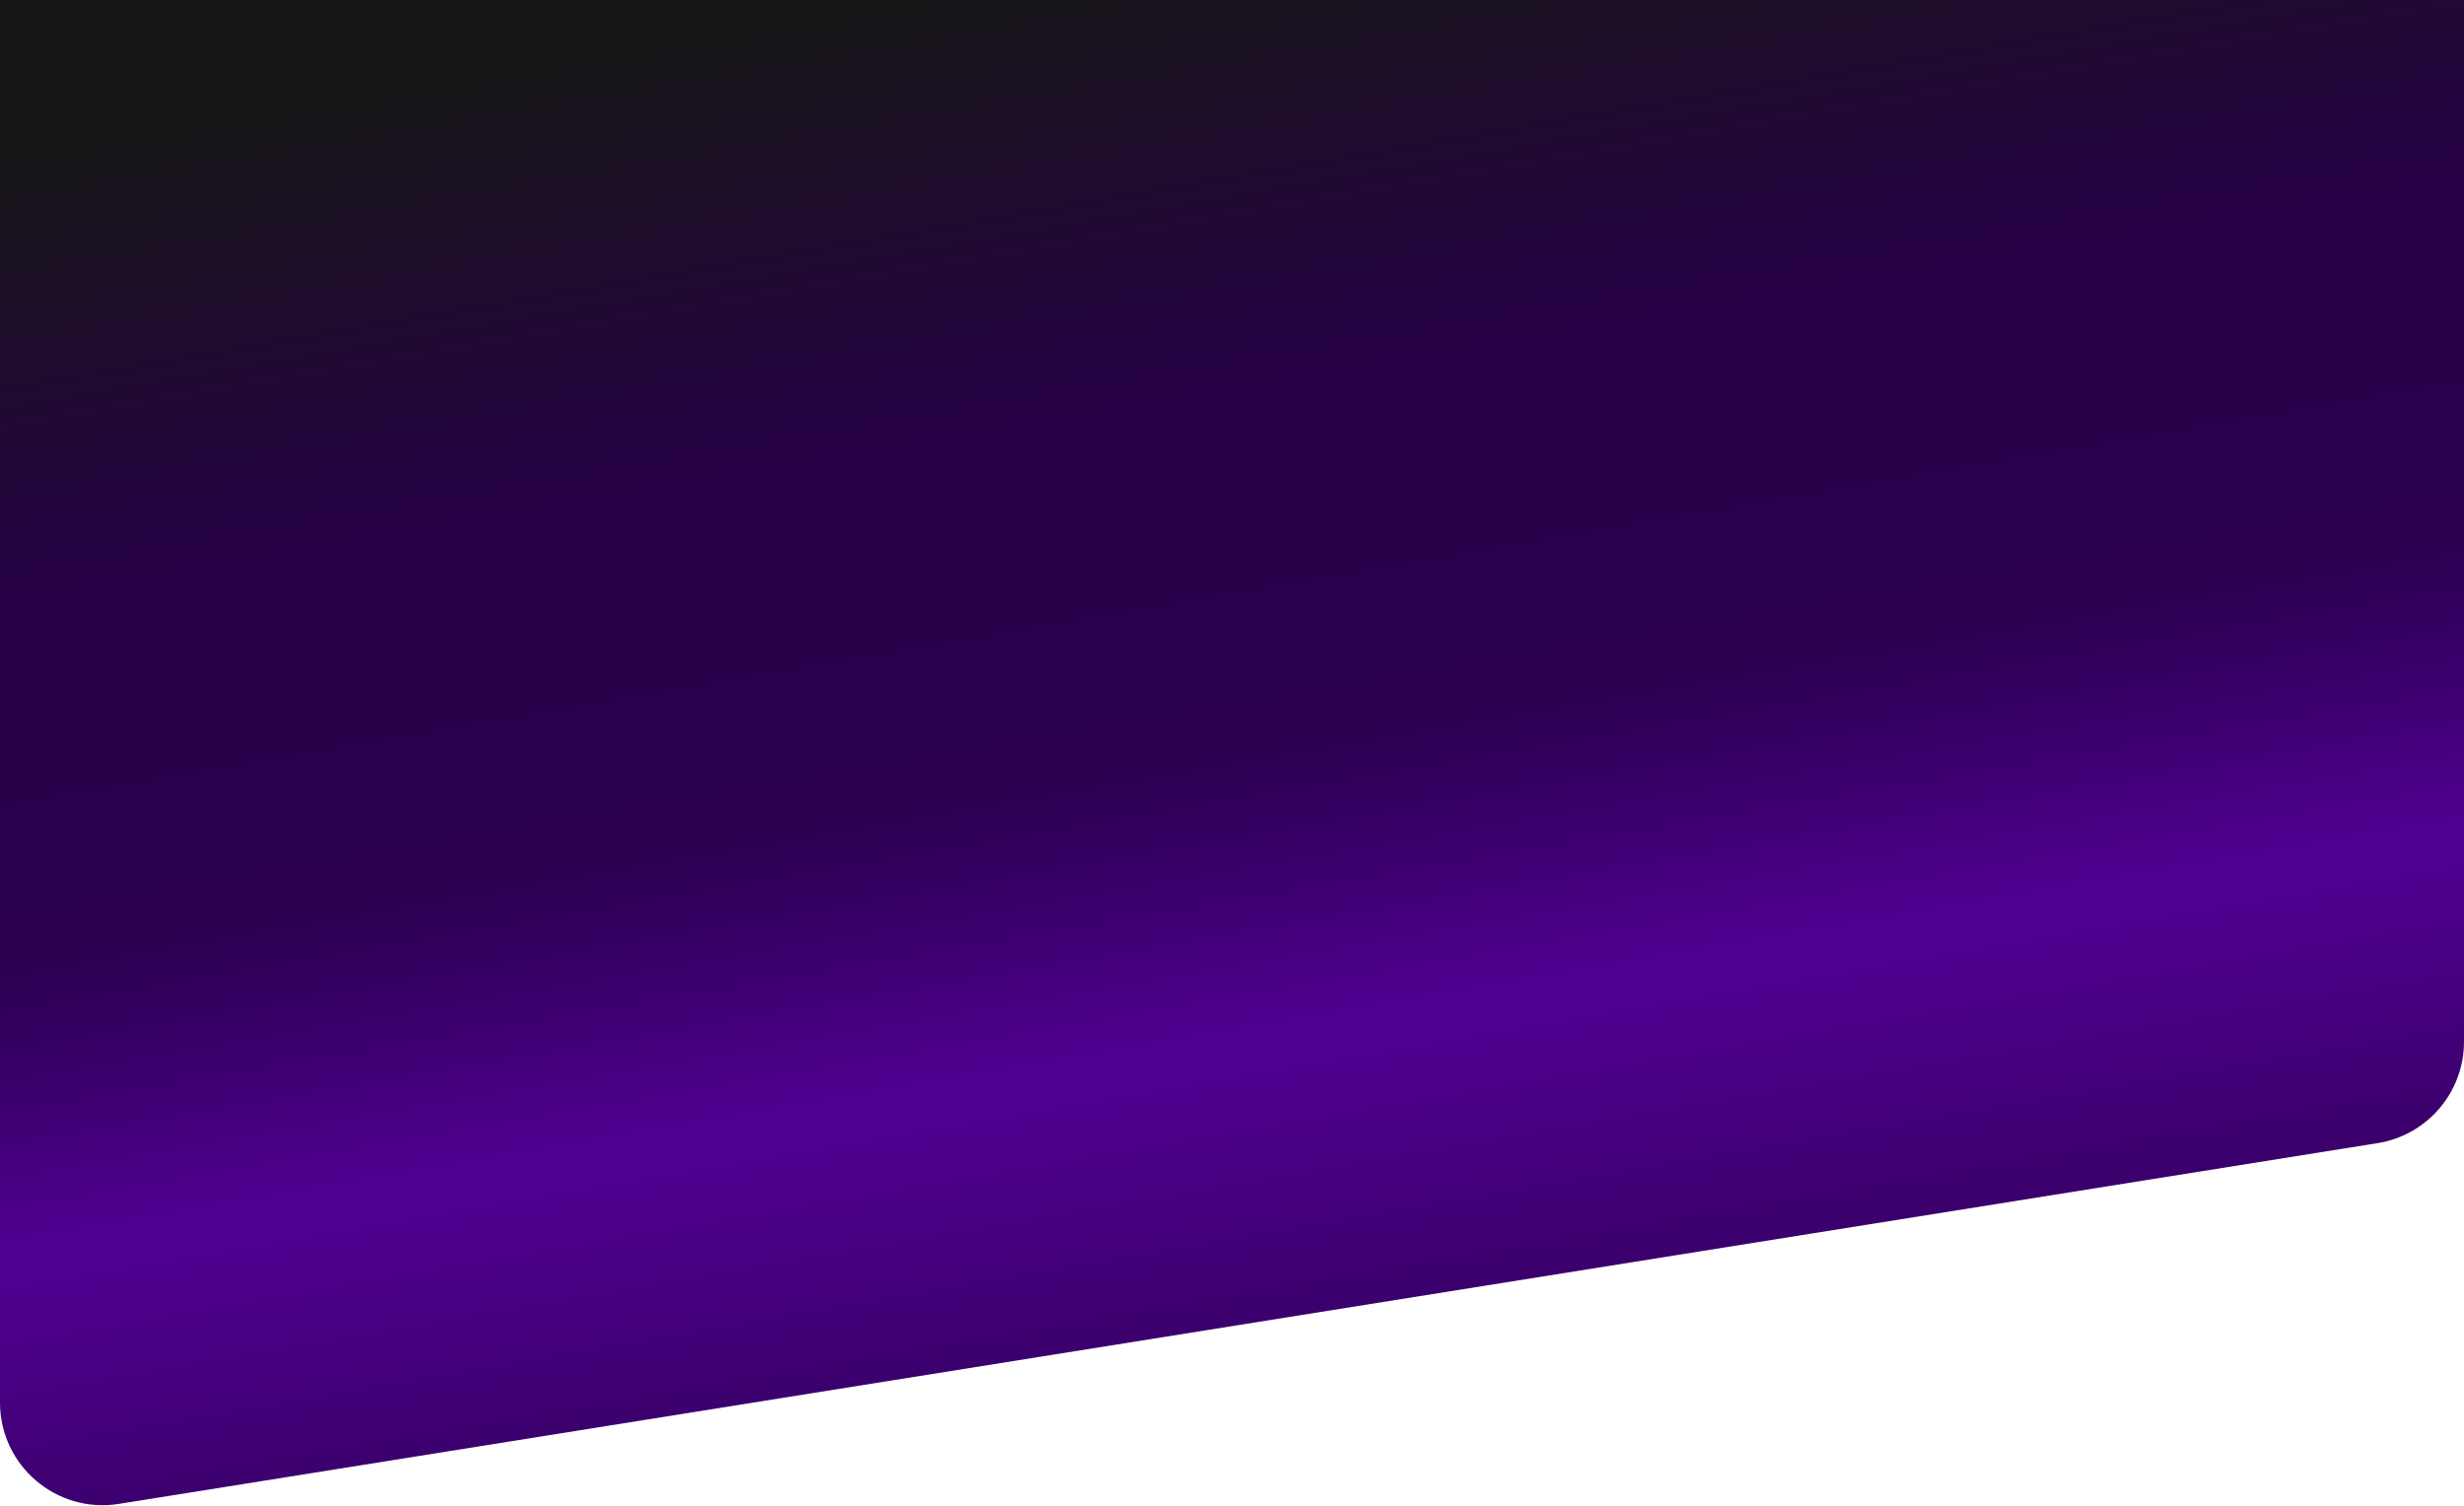 <svg width="1440" height="880" viewBox="0 0 1440 880" fill="none" xmlns="http://www.w3.org/2000/svg">
<path d="M0 0H1440V608.823C1440 638.307 1418.58 663.422 1389.46 668.072L69.463 878.905C33.013 884.727 0 856.568 0 819.656V0Z" fill="url(#paint0_linear_1579_14393)"/>
<defs>
<linearGradient id="paint0_linear_1579_14393" x1="512" y1="-9.36101e-06" x2="650" y2="800" gradientUnits="userSpaceOnUse">
<stop stop-color="#161616"/>
<stop offset="0.323" stop-color="#260046"/>
<stop offset="0.573" stop-color="#2A004E"/>
<stop offset="0.786" stop-color="#500092"/>
<stop offset="1" stop-color="#3A006A"/>
<stop offset="1" stop-color="#2A004E"/>
</linearGradient>
</defs>
</svg>
